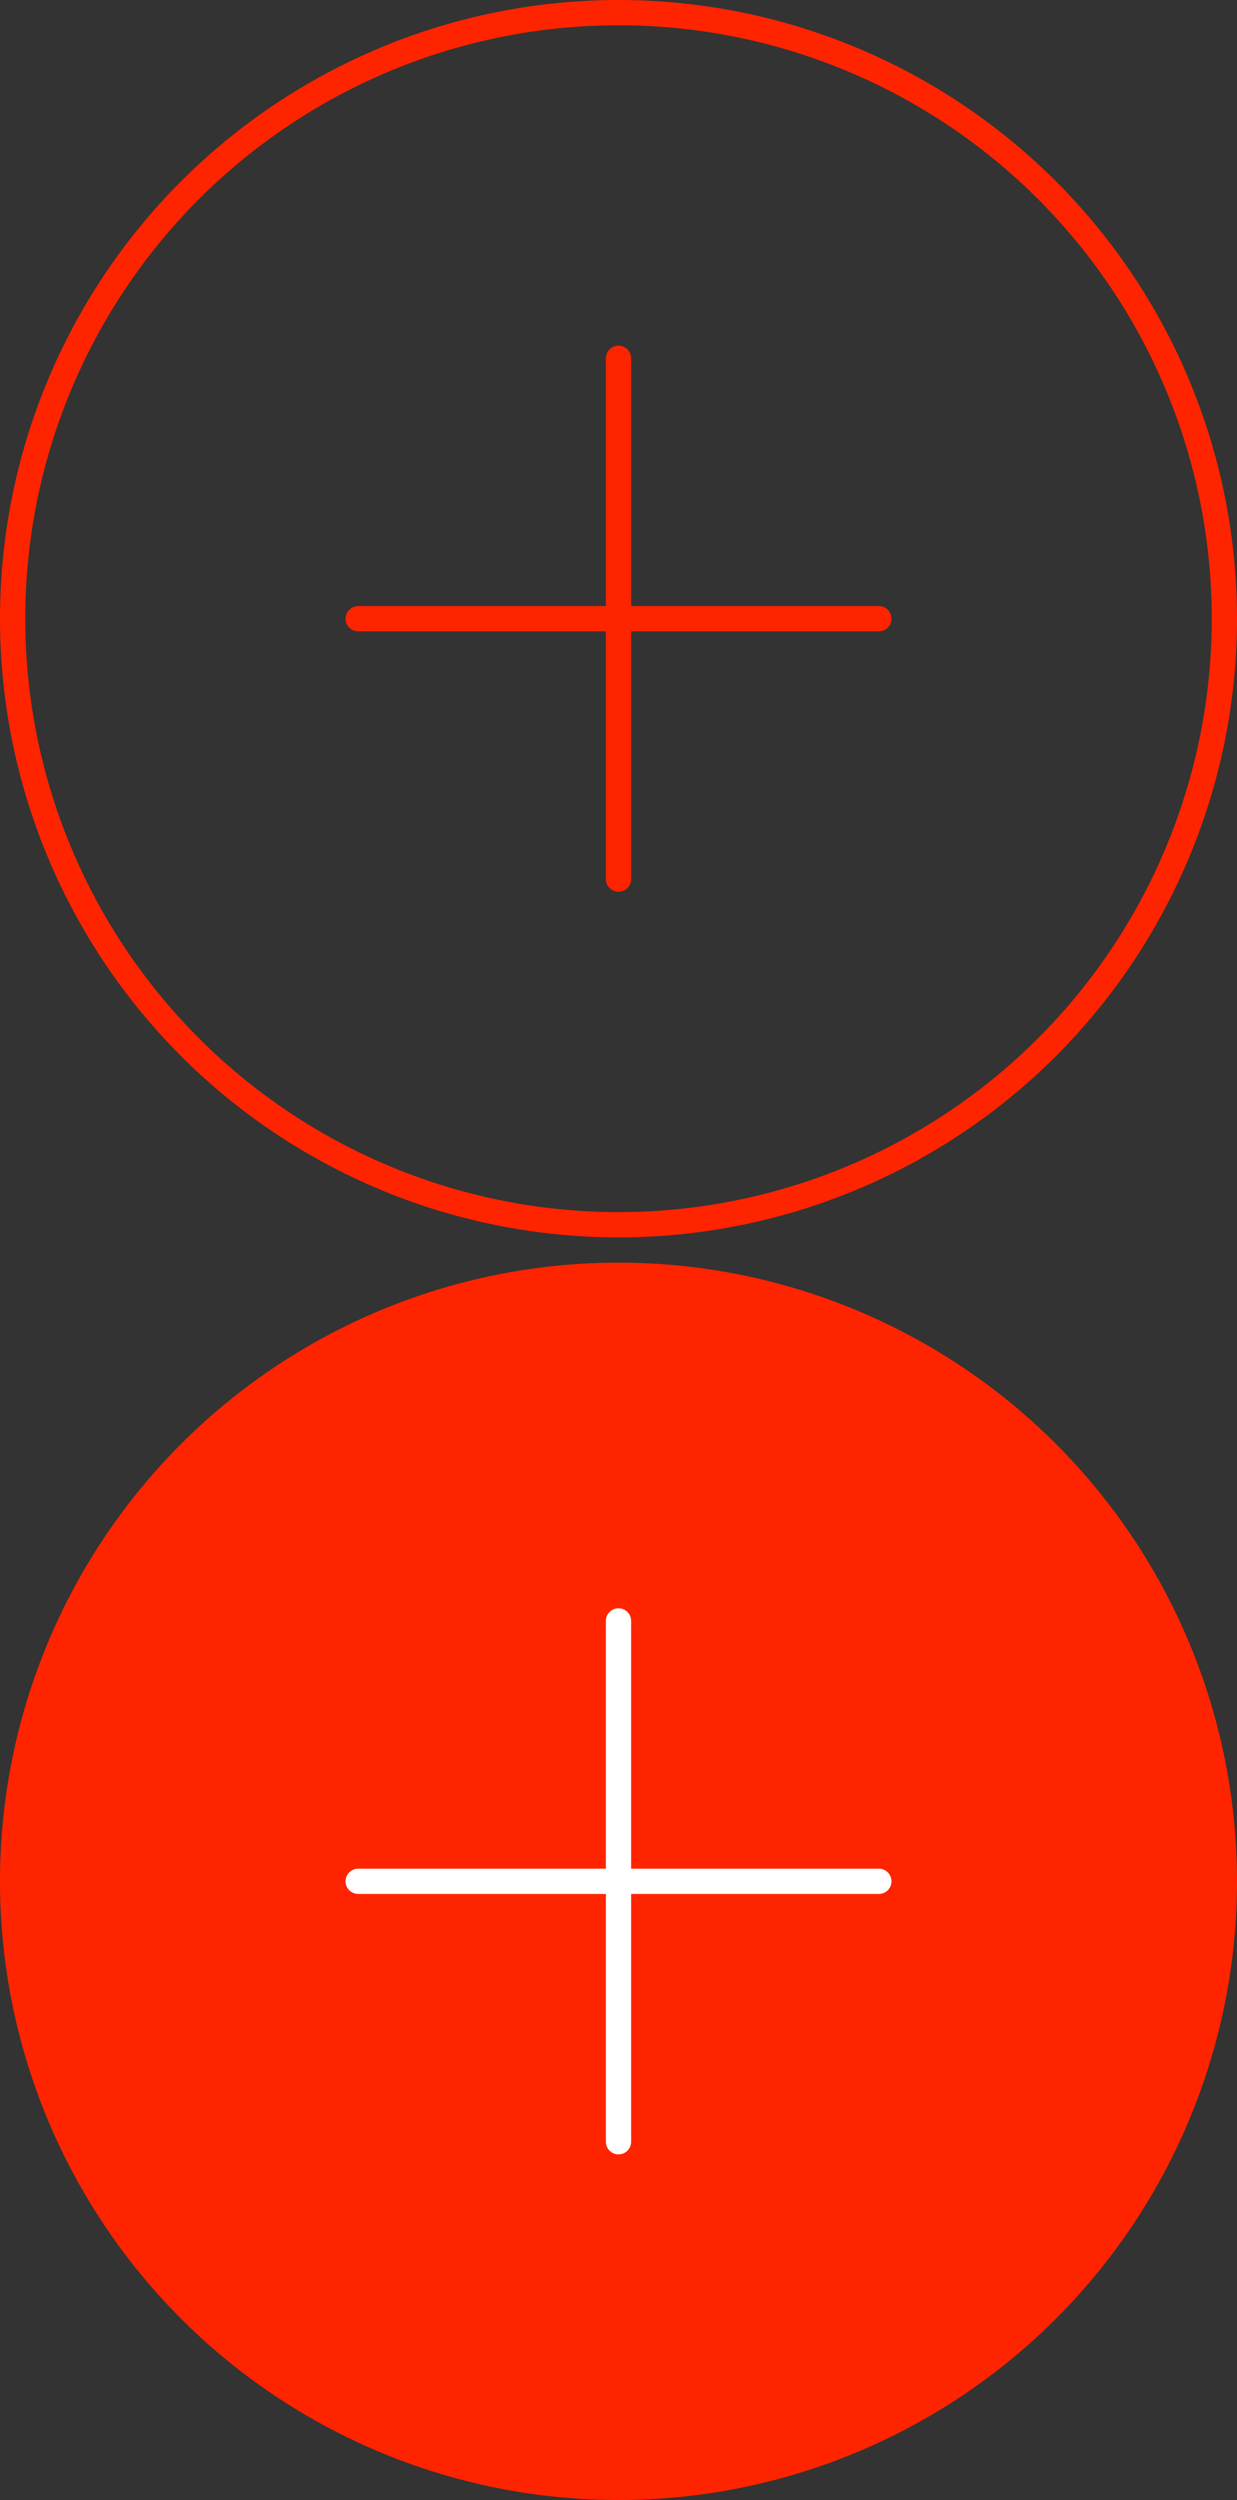 <?xml version="1.0" encoding="utf-8"?>
<!-- Generator: Adobe Illustrator 12.0.0, SVG Export Plug-In . SVG Version: 6.00 Build 51448)  -->
<!DOCTYPE svg PUBLIC "-//W3C//DTD SVG 1.1//EN" "http://www.w3.org/Graphics/SVG/1.1/DTD/svg11.dtd">
<svg  version="1.1" id="Layer_1" xmlns="http://www.w3.org/2000/svg" xmlns:xlink="http://www.w3.org/1999/xlink" width="49" height="99" viewBox="0 0 49 99"
	 overflow="visible" enable-background="new 0 0 49 99" xml:space="preserve">
<rect x="0" y="0" width="49" height="99" fill="#333333" stroke="none"/>
<circle fill="none" stroke="#FF2400" cx="24.5" cy="24.5" r="24"/>
<line fill="none" stroke="#FF2400" stroke-linecap="round" x1="24.5" y1="34.813" x2="24.5" y2="14.188"/>
<line fill="none" stroke="#FF2400" stroke-linecap="round" x1="14.188" y1="24.5" x2="34.813" y2="24.5"/>
<circle fill="#FF2400" stroke="#FF2400" cx="24.5" cy="74.5" r="24"/>
<line fill="none" stroke="#FFFFFF" stroke-linecap="round" x1="24.5" y1="84.813" x2="24.5" y2="64.188"/>
<line fill="#FF2400" stroke="#FFFFFF" stroke-linecap="round" x1="14.188" y1="74.5" x2="34.813" y2="74.5"/>
</svg>
